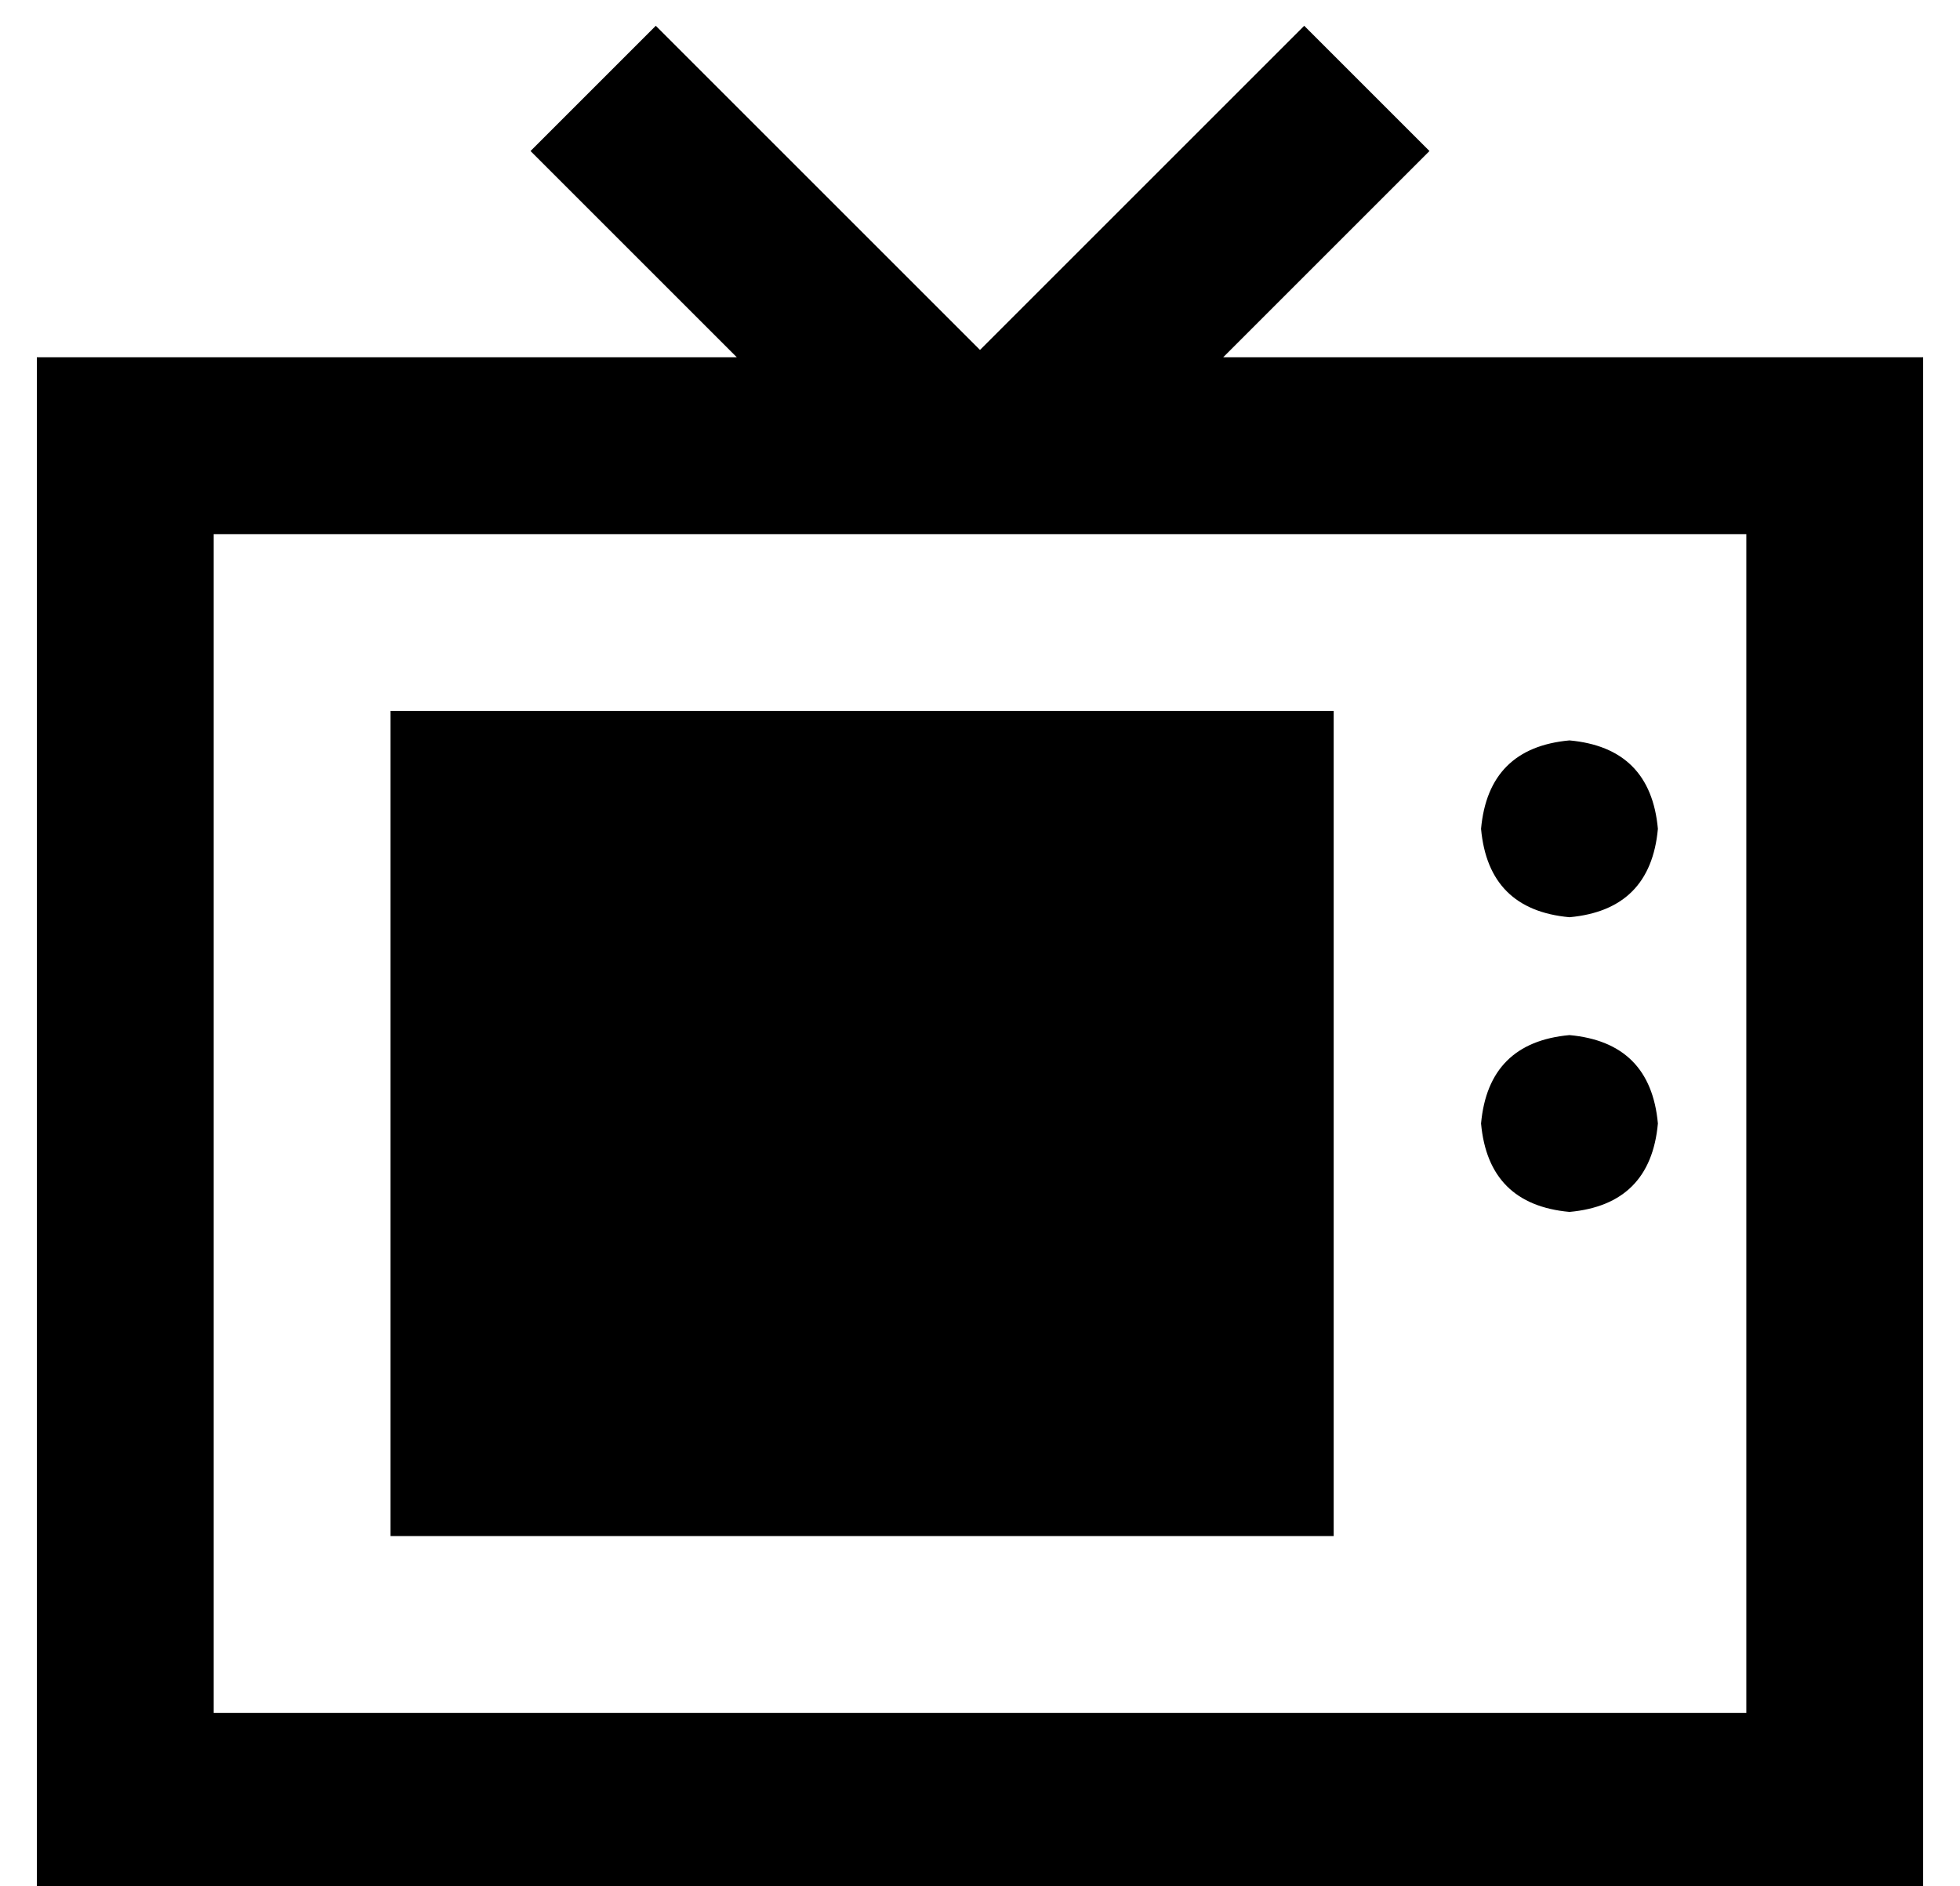 <?xml version="1.0" standalone="no"?>
<!DOCTYPE svg PUBLIC "-//W3C//DTD SVG 1.1//EN" "http://www.w3.org/Graphics/SVG/1.1/DTD/svg11.dtd" >
<svg xmlns="http://www.w3.org/2000/svg" xmlns:xlink="http://www.w3.org/1999/xlink" version="1.1" viewBox="-10 -40 532 512">
   <path fill="currentColor"
d="M168 -33l17 17l-17 -17l17 17l71 71v0l71 -71v0l17 -17v0l34 34v0l-17 17v0l-39 39v0h142h48v48v0v320v0v48v0h-48h-464v-48v0v-320v0v-48v0h48h142l-39 -39v0l-17 -17v0l34 -34v0zM48 105v320v-320v320h416v0v-320v0h-416v0zM416 161q22 2 24 24q-2 22 -24 24
q-22 -2 -24 -24q2 -22 24 -24v0zM392 265q2 -22 24 -24q22 2 24 24q-2 22 -24 24q-22 -2 -24 -24v0zM352 153v224v-224v224h-256v0v-224v0h256v0z" />
</svg>
